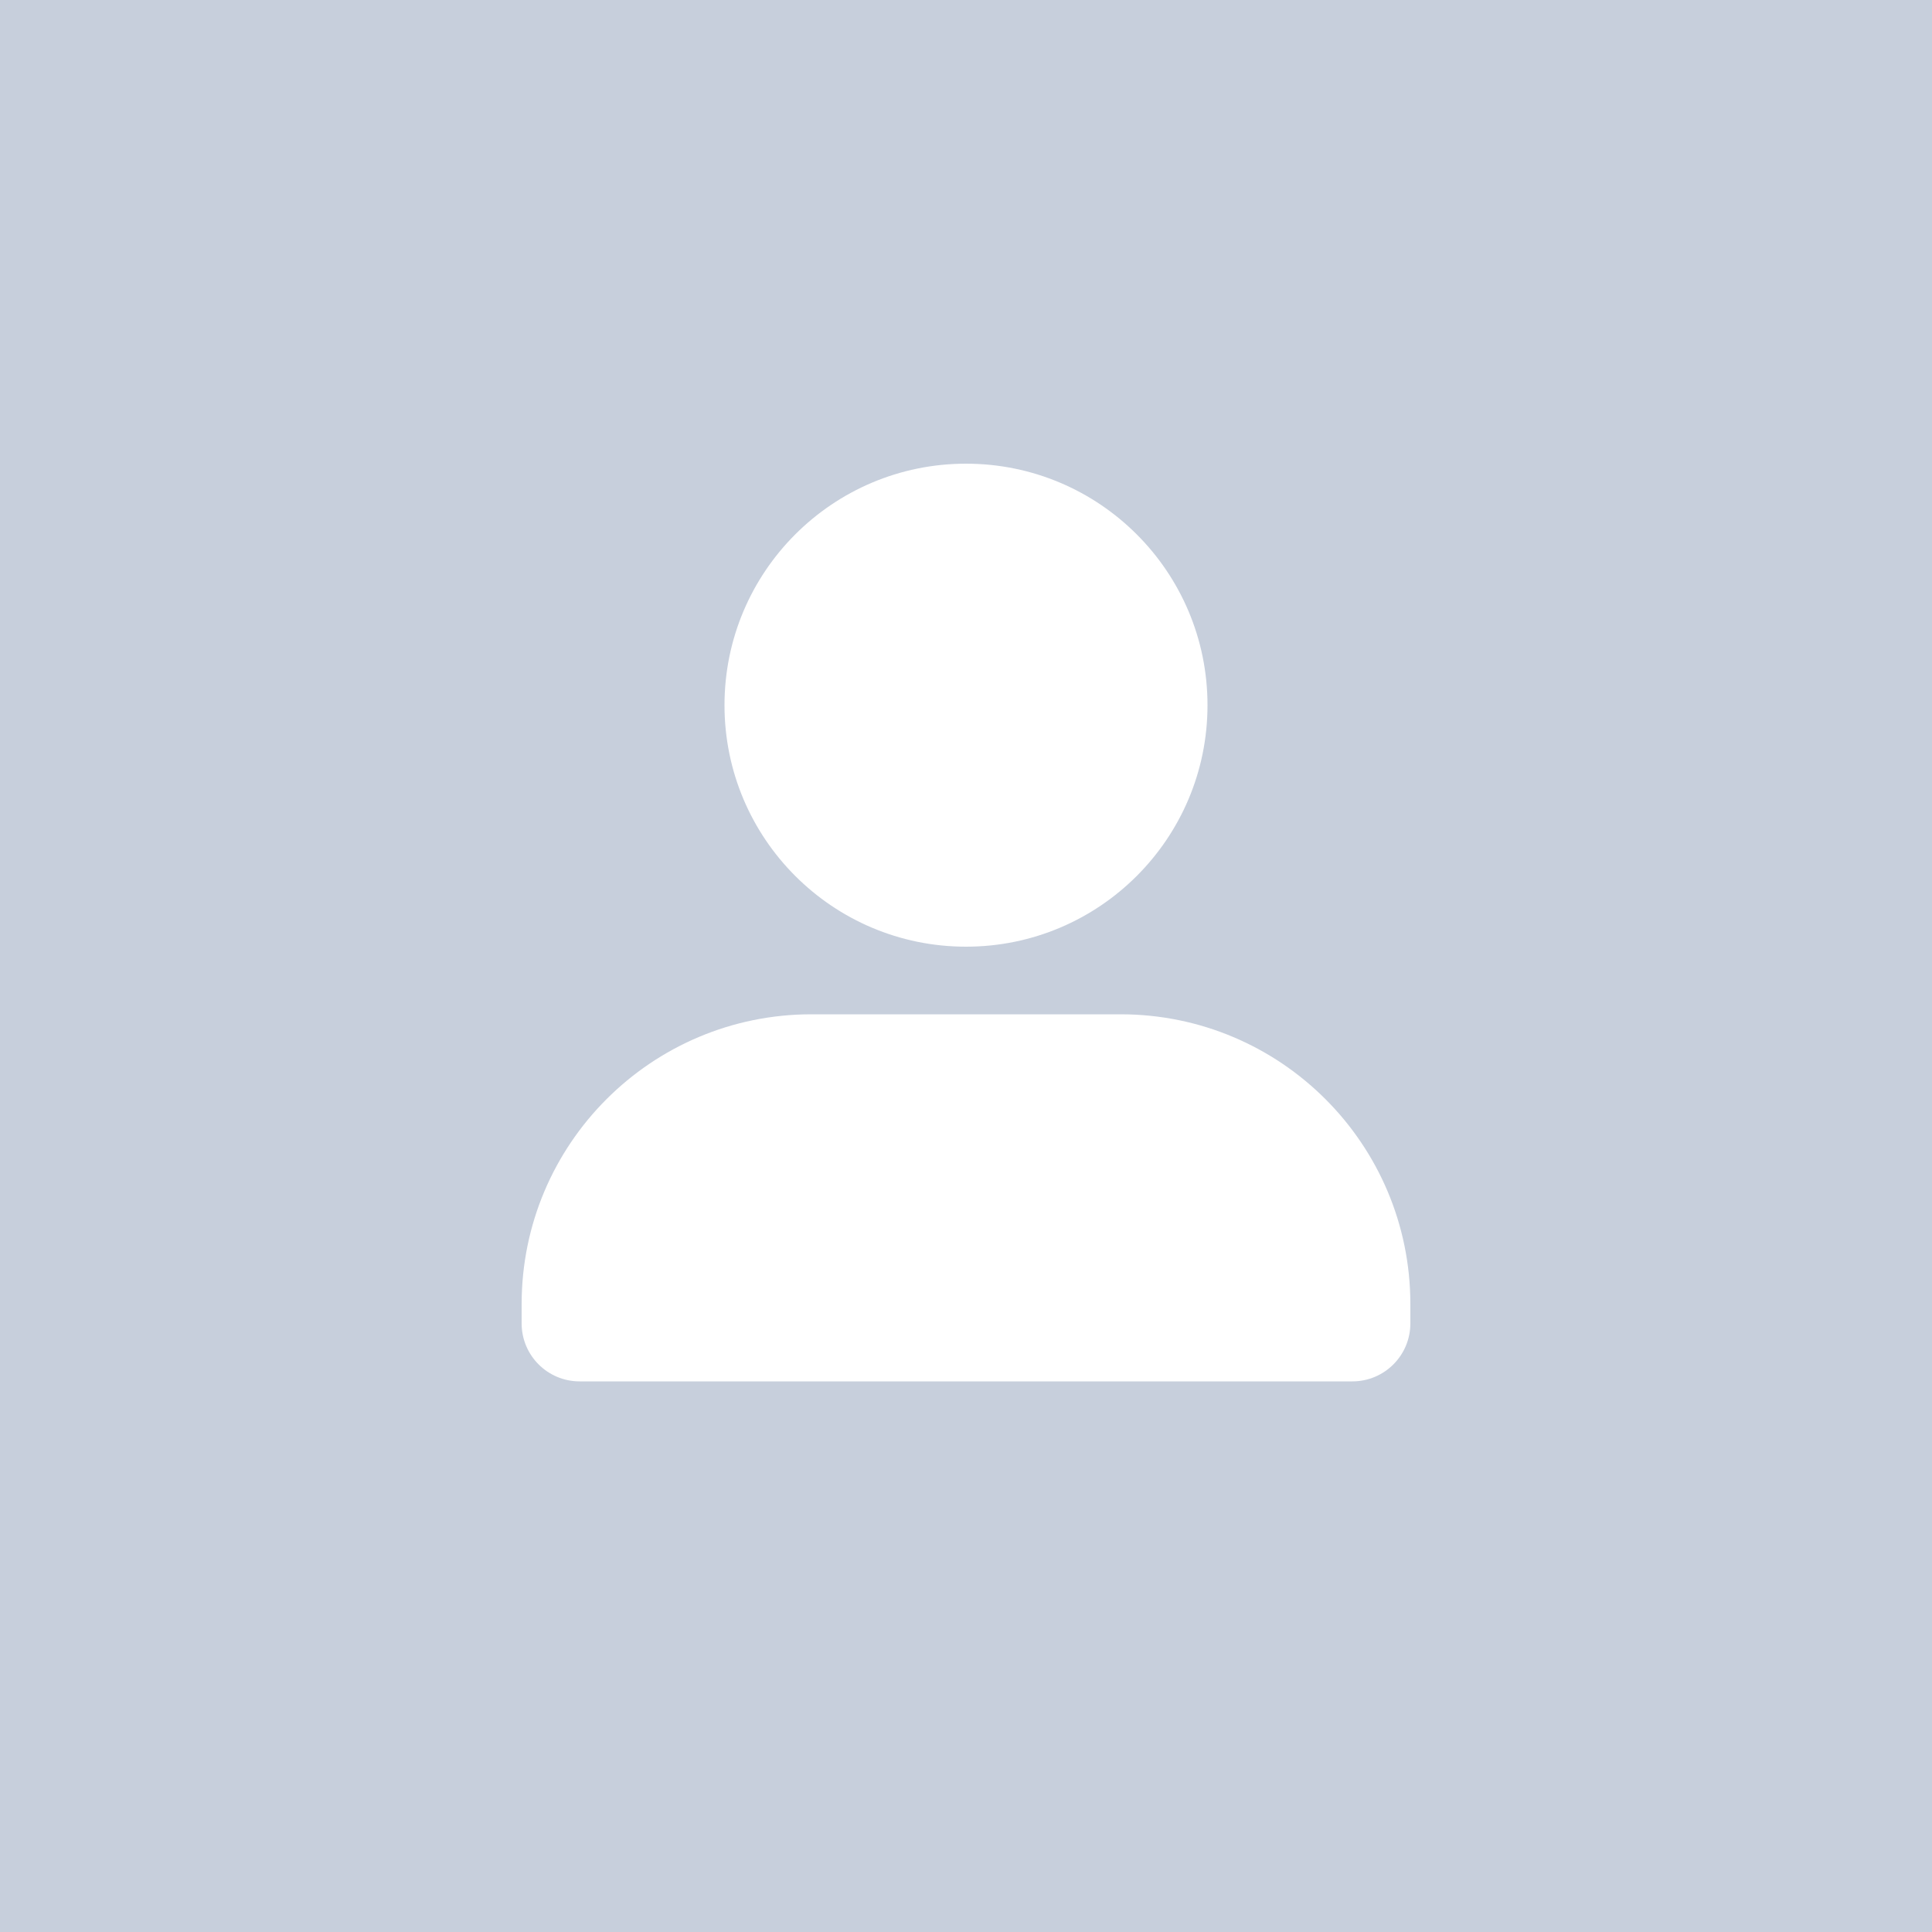<svg width="200" height="200" viewBox="0 0 200 200" fill="none" xmlns="http://www.w3.org/2000/svg">
<rect width="200" height="200" fill="#C7CFDC"/>
<circle cx="100" cy="73" r="25" fill="white"/>
<path d="M54 135C54 118.431 67.431 105 84 105H116C132.569 105 146 118.431 146 135V137C146 140.314 143.314 143 140 143H60C56.686 143 54 140.314 54 137V135Z" fill="white"/>
</svg>

